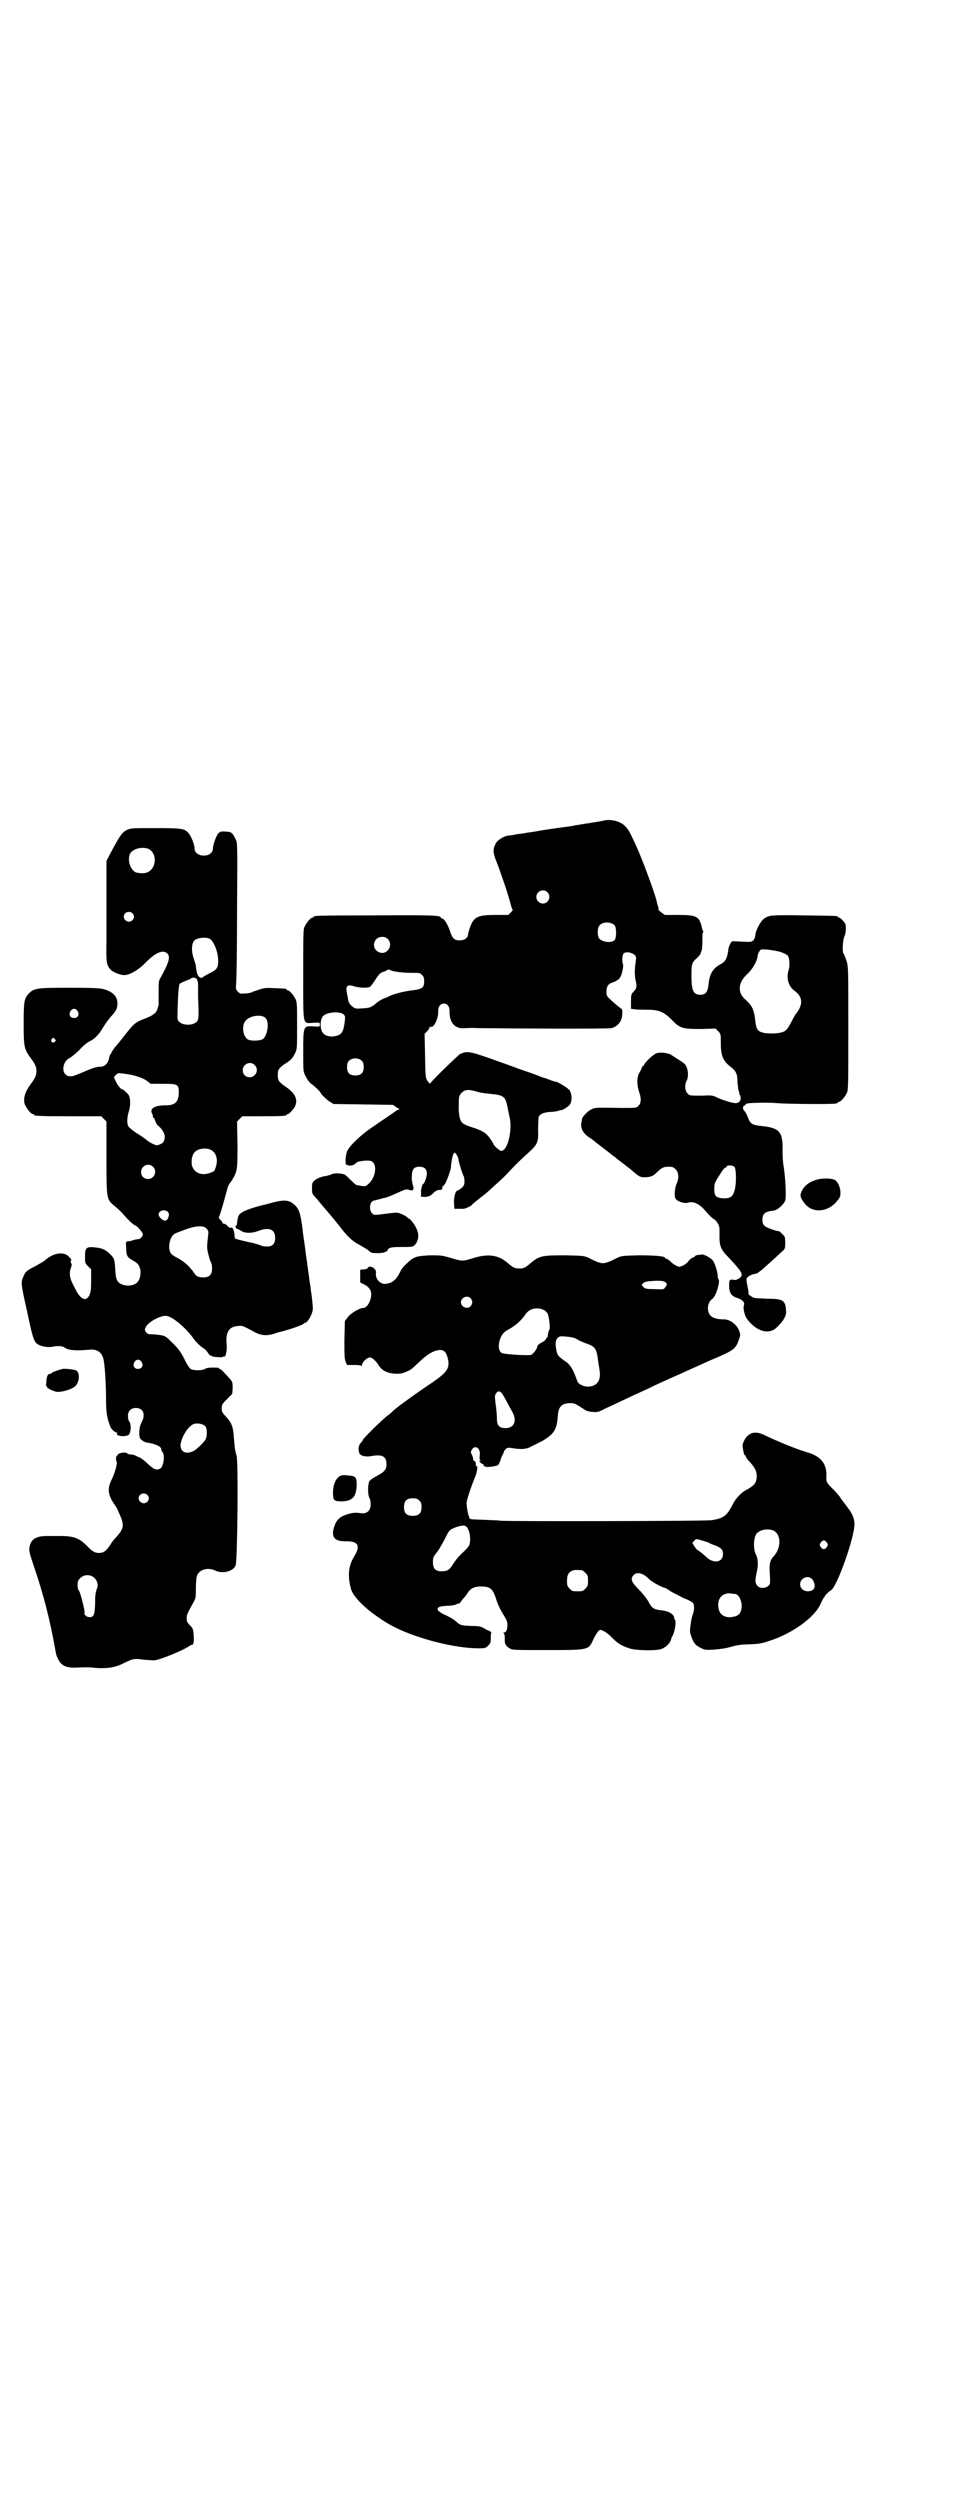 <?xml version="1.0" standalone="no"?>
<!DOCTYPE svg PUBLIC "-//W3C//DTD SVG 20010904//EN"
 "http://www.w3.org/TR/2001/REC-SVG-20010904/DTD/svg10.dtd">
<svg version="1.0" xmlns="http://www.w3.org/2000/svg"
 width="1100pt" height="2850pt" viewBox="0 0 1100 2850"
 preserveAspectRatio="xMidYMid meet">
<g transform="translate(0,2850) scale(0.5,-0.5)"
fill="#000000" stroke="none">
<path d="M1382 3830 c-5 -1 -14 -3 -21 -4 -7 -1 -14 -2 -17 -3 -3 0 -9 -1 -15
-2 -5 -1 -11 -2 -12 -2 -2 0 -6 -1 -10 -2 -13 -2 -37 -5 -50 -7 -7 -1 -21 -3
-31 -5 -10 -2 -22 -3 -26 -4 -4 -1 -13 -2 -21 -3 -8 -2 -16 -3 -19 -3 -10 -1
-26 -11 -29 -19 -7 -13 -6 -21 3 -43 9 -23 26 -73 31 -93 2 -8 4 -14 5 -14 1
0 -1 -3 -4 -6 l-6 -6 -30 0 c-40 0 -49 -4 -58 -30 -2 -6 -4 -13 -4 -15 0 -7
-8 -13 -19 -13 -12 0 -17 4 -23 24 -5 14 -13 26 -17 26 -2 0 -3 1 -3 2 0 5
-19 6 -151 5 -138 0 -139 -1 -139 -3 0 -1 -1 -2 -3 -2 -4 0 -14 -12 -18 -21
-3 -6 -3 -20 -3 -103 0 -126 -2 -117 22 -116 16 1 16 1 16 -4 0 -5 0 -5 -16
-4 -22 1 -22 1 -22 -62 0 -39 0 -41 5 -51 3 -6 8 -14 12 -17 9 -6 23 -20 23
-22 0 -2 13 -15 21 -20 l8 -5 68 -1 68 -1 7 -5 8 -5 -6 -2 c-2 -2 -10 -7 -17
-12 -7 -5 -24 -16 -38 -26 -26 -17 -51 -41 -58 -54 -4 -7 -6 -30 -3 -32 6 -4
16 -3 21 2 5 5 7 5 23 7 11 0 13 0 17 -4 10 -9 5 -36 -10 -49 -6 -6 -8 -6 -15
-5 -5 1 -10 2 -12 2 -1 0 -7 5 -13 11 -6 6 -12 12 -14 13 -7 3 -24 4 -30 1 -3
-2 -9 -3 -12 -4 -11 -1 -23 -6 -28 -11 -4 -4 -5 -6 -5 -17 0 -12 0 -13 10 -23
8 -10 14 -17 32 -38 9 -11 19 -23 22 -27 14 -19 29 -34 44 -41 8 -5 18 -10 21
-13 6 -6 8 -6 22 -6 10 0 16 2 19 4 3 2 4 3 3 3 -1 0 0 2 3 4 4 2 9 3 29 3 24
0 25 0 30 5 7 7 10 22 5 33 -3 10 -16 27 -19 27 -2 0 -3 1 -3 2 0 1 -5 4 -11
7 -12 5 -12 5 -29 3 -39 -5 -36 -5 -41 0 -8 8 -5 28 5 29 2 0 7 2 12 3 5 1 10
3 12 3 6 1 19 7 35 14 13 6 16 6 21 4 9 -3 12 1 8 12 -1 4 -3 13 -2 20 0 15 5
21 17 21 12 0 18 -6 17 -18 -1 -8 -5 -20 -9 -22 -2 -2 -5 -14 -4 -21 0 -5 0
-7 -2 -6 -1 1 -1 1 0 0 0 -1 5 -2 11 -2 8 1 11 2 16 6 7 8 14 11 18 10 4 -1 7
4 5 7 -1 2 -1 2 1 1 1 -1 2 0 2 1 0 1 1 3 3 4 3 4 12 27 14 37 0 4 1 12 2 17
1 9 4 18 7 18 2 0 8 -11 8 -14 0 -5 10 -37 12 -39 1 -2 2 -7 2 -12 0 -8 -1
-10 -6 -15 -4 -3 -8 -6 -9 -6 -5 0 -9 -12 -9 -27 l1 -15 8 0 c4 0 10 0 12 0 5
0 19 7 19 8 0 1 7 7 15 13 7 6 17 13 20 16 4 3 13 12 21 19 8 7 22 20 30 29
17 18 23 24 44 43 21 19 23 24 22 52 0 13 1 25 1 28 2 8 11 12 28 13 8 0 16 2
19 3 2 1 4 2 4 1 0 -2 13 5 19 11 7 7 7 24 1 34 -4 6 -28 20 -32 20 -1 -1 -2
0 -4 1 -2 0 -9 3 -17 6 -8 2 -20 7 -28 10 -8 3 -17 6 -20 7 -3 1 -15 5 -25 9
-106 38 -104 38 -124 30 -5 -3 -67 -63 -68 -67 -1 -1 -3 1 -6 5 -5 8 -5 8 -6
58 l-1 50 6 6 c3 3 5 7 5 8 0 2 1 2 3 2 7 -3 18 19 17 36 0 10 5 17 13 17 8 0
13 -7 13 -17 -1 -27 13 -42 36 -39 5 0 18 1 28 0 74 -1 300 -2 306 0 14 4 24
16 24 32 1 8 0 11 -3 13 -6 4 -21 17 -27 23 -5 5 -6 7 -6 15 0 12 4 18 14 21
9 3 16 8 18 13 4 7 7 24 6 28 -3 7 -2 21 1 25 5 5 18 3 25 -3 4 -4 4 -5 3 -14
-3 -19 -3 -35 0 -46 3 -13 2 -17 -7 -26 -3 -3 -4 -6 -4 -20 l0 -17 8 -1 c4 -1
16 -1 26 -1 29 0 40 -4 59 -23 19 -20 25 -21 68 -21 l32 1 6 -6 c6 -6 6 -7 6
-28 0 -27 5 -40 21 -52 14 -11 17 -17 17 -36 1 -10 2 -19 3 -21 1 -2 2 -4 1
-4 -1 0 0 -2 2 -5 4 -10 -1 -19 -12 -18 -9 1 -28 7 -41 13 -10 5 -12 5 -36 4
-25 0 -26 0 -31 5 -6 6 -7 20 -2 29 4 7 4 22 0 31 -3 7 -5 9 -23 20 -6 4 -12
8 -14 9 -1 1 -9 3 -16 4 -13 0 -15 0 -22 -5 -9 -6 -22 -20 -22 -23 0 -1 -1 -2
-2 -2 -1 0 -2 -2 -3 -3 0 -2 -3 -8 -6 -13 -6 -10 -6 -27 0 -45 5 -14 4 -25 -2
-30 -4 -5 -5 -5 -36 -5 -61 1 -63 1 -71 -3 -9 -4 -22 -18 -22 -23 0 -2 -1 -5
-1 -7 -3 -13 4 -26 19 -35 3 -2 7 -5 11 -8 3 -3 14 -11 23 -18 9 -7 18 -14 19
-15 2 -1 6 -4 9 -7 4 -3 17 -13 30 -23 22 -19 23 -19 33 -19 14 0 20 3 28 11
10 10 15 13 27 13 9 0 11 -1 16 -6 7 -7 8 -21 2 -33 -4 -9 -6 -28 -2 -34 3 -6
21 -12 28 -9 13 4 27 -3 41 -20 6 -7 13 -14 16 -16 8 -4 15 -15 15 -24 0 -4 0
-12 0 -18 0 -20 3 -29 19 -45 30 -32 36 -40 29 -47 -4 -4 -11 -7 -15 -6 -10 2
-11 0 -11 -13 0 -16 5 -24 18 -28 12 -4 18 -10 16 -16 -3 -6 1 -23 6 -31 21
-29 50 -38 68 -21 15 14 23 27 22 37 -1 25 -6 29 -43 29 -14 1 -28 1 -30 2 -4
1 -15 9 -13 9 1 0 0 7 -2 17 -3 14 -3 17 -1 20 3 4 14 9 20 9 3 0 12 7 35 28
11 10 22 20 25 23 6 5 7 7 7 18 0 7 0 14 -2 16 -2 4 -14 15 -14 12 0 0 -6 1
-14 4 -18 6 -22 10 -22 22 0 14 6 19 26 21 8 1 23 14 26 23 3 9 0 58 -4 80 -1
6 -2 18 -2 28 0 25 0 25 -2 35 -4 18 -16 24 -48 27 -19 2 -24 5 -29 19 -2 5
-5 12 -8 15 -3 3 -4 6 -3 9 1 3 2 4 2 3 0 -1 1 0 3 2 3 4 3 4 38 5 8 0 23 0
34 -1 20 -2 124 -3 134 -1 3 0 5 2 5 2 0 1 1 2 3 2 4 0 14 12 18 21 3 7 3 24
3 147 0 136 0 140 -4 153 -3 8 -5 15 -7 17 -3 4 -2 30 2 39 3 6 4 15 3 26 0 4
-12 17 -15 17 -2 0 -3 1 -3 2 0 2 -2 2 -76 3 -76 1 -81 1 -93 -8 -8 -6 -19
-28 -19 -36 0 -4 -2 -9 -4 -12 -4 -4 -5 -5 -22 -4 -20 1 -22 1 -27 1 -3 -1 -9
-14 -9 -20 0 -2 0 -4 -1 -6 0 -2 -1 -6 -2 -9 -2 -7 -6 -13 -14 -17 -18 -9 -26
-23 -28 -47 -2 -17 -7 -23 -18 -23 -17 0 -21 9 -21 45 0 26 1 29 14 40 3 3 6
7 7 9 0 2 1 4 2 6 1 2 2 12 2 23 0 11 0 19 1 19 1 0 2 1 1 2 -1 1 -3 7 -4 13
-6 22 -12 25 -54 25 l-30 0 -8 6 c-4 3 -7 6 -6 6 0 0 0 3 -1 7 -1 3 -3 8 -3
11 -4 18 -32 94 -46 125 -16 35 -19 40 -26 47 -10 11 -29 16 -45 14z m-133
-164 c10 -9 3 -26 -10 -26 -8 0 -15 7 -15 15 0 13 16 20 25 11z m154 -76 c4
-6 4 -27 0 -33 -7 -8 -30 -5 -36 4 -4 6 -4 23 1 29 7 9 27 9 35 0z m-518 -31
c14 -14 -2 -38 -20 -30 -19 8 -13 35 7 35 6 0 9 -1 13 -5z m895 -29 c7 -2 15
-6 17 -8 5 -5 6 -23 3 -33 -6 -18 -1 -37 12 -47 17 -12 21 -26 11 -44 -3 -5
-6 -9 -7 -10 -1 -1 -5 -8 -9 -16 -10 -19 -13 -23 -24 -26 -11 -3 -34 -3 -43 0
-11 3 -14 8 -16 24 -3 29 -7 37 -25 53 -16 15 -14 37 5 55 13 11 24 31 25 42
0 3 2 8 4 11 3 5 4 5 19 4 8 -1 21 -3 28 -5z m-889 -42 c5 -3 28 -6 47 -6 19
0 21 0 25 -5 4 -3 5 -7 5 -14 0 -15 -4 -18 -28 -21 -17 -2 -37 -7 -49 -12 -2
-1 -8 -4 -14 -6 -5 -2 -10 -5 -11 -6 -1 0 -6 -4 -12 -9 -10 -7 -13 -7 -27 -8
-16 -1 -16 -1 -24 5 -6 6 -8 9 -9 18 -1 6 -3 14 -3 17 -2 12 4 15 18 10 9 -3
30 -4 35 -1 2 1 8 9 13 17 8 12 11 15 17 17 4 1 8 3 9 4 2 2 5 2 8 0z m-108
-100 c5 -4 5 -5 4 -15 -3 -26 -7 -32 -21 -35 -11 -3 -24 0 -29 7 -7 8 -7 30 0
38 7 9 36 12 46 5z m43 -107 c3 -3 4 -7 4 -14 0 -13 -6 -19 -19 -19 -13 0 -19
6 -19 19 0 7 1 11 4 14 7 8 23 8 30 0z m263 -70 c5 -2 19 -4 31 -5 30 -3 33
-6 38 -29 1 -5 3 -16 5 -24 7 -31 -5 -77 -19 -77 -4 0 -18 13 -18 16 0 1 -4 7
-8 13 -9 12 -16 17 -41 25 -10 3 -19 7 -22 10 -6 6 -9 21 -8 43 0 18 1 19 6
25 8 8 15 9 36 3z m587 -171 c4 -4 5 -35 1 -52 -4 -16 -10 -21 -27 -20 -16 1
-20 5 -20 22 0 9 1 13 7 23 12 19 16 25 19 25 1 0 2 1 2 2 0 4 13 4 18 0z"/>
<path d="M290 3808 c-12 -6 -16 -12 -41 -59 l-6 -12 0 -55 c0 -30 0 -62 0 -71
0 -9 0 -35 0 -57 -1 -45 0 -54 8 -63 4 -6 18 -12 29 -14 13 -2 34 10 51 27 23
24 41 32 51 22 7 -7 4 -20 -15 -54 -5 -8 -5 -10 -5 -35 0 -14 0 -27 0 -29 -1
-2 -2 -6 -3 -9 -2 -8 -9 -14 -30 -22 -21 -8 -24 -11 -48 -42 -8 -10 -16 -20
-19 -23 -2 -3 -5 -7 -7 -10 -1 -4 -3 -6 -3 -6 -1 0 -2 -4 -3 -8 -2 -12 -10
-20 -20 -20 -8 0 -18 -3 -36 -11 -22 -9 -26 -11 -32 -11 -22 0 -22 33 0 43 3
2 13 10 21 18 8 9 18 17 23 19 12 6 22 17 30 31 4 7 12 18 18 25 12 13 15 19
15 30 0 16 -10 27 -32 33 -9 2 -22 3 -78 3 -75 0 -80 -1 -92 -13 -11 -11 -12
-19 -12 -69 0 -54 1 -58 18 -81 15 -19 15 -35 0 -54 -15 -20 -19 -34 -16 -47
3 -9 14 -24 19 -24 2 0 3 -1 3 -2 0 -2 11 -3 82 -3 l71 0 6 -6 6 -6 0 -83 c0
-96 0 -94 19 -110 6 -5 15 -13 19 -18 12 -14 25 -26 28 -26 3 0 17 -16 17 -20
0 -5 -6 -11 -10 -11 -2 0 -6 -1 -11 -2 -4 -2 -10 -3 -13 -3 -5 -1 -5 -1 -4
-15 0 -18 3 -22 14 -28 11 -6 15 -10 18 -20 2 -10 0 -23 -6 -30 -9 -10 -31
-11 -43 -1 -5 5 -7 11 -8 30 -1 20 -2 25 -10 33 -10 10 -17 14 -28 16 -28 4
-31 2 -31 -20 0 -14 0 -15 7 -22 l7 -7 0 -25 c0 -22 -1 -27 -4 -34 -8 -16 -21
-10 -34 18 -11 20 -13 31 -8 45 2 5 2 8 0 11 -1 3 -1 5 0 5 4 0 -6 12 -12 14
-13 6 -33 0 -48 -14 -4 -3 -13 -8 -20 -12 -18 -9 -24 -13 -27 -21 -8 -17 -8
-16 6 -79 13 -62 16 -72 24 -78 8 -6 26 -9 37 -6 10 2 21 1 25 -2 9 -7 27 -8
59 -5 16 1 26 -6 30 -21 3 -12 6 -54 6 -92 0 -30 2 -43 10 -63 2 -6 12 -14 15
-13 1 0 1 -1 0 -2 -4 -6 20 -9 27 -3 5 5 6 24 1 30 -2 2 -3 8 -3 13 0 11 7 18
18 18 17 0 23 -15 13 -33 -6 -11 -7 -33 -2 -38 4 -4 11 -8 15 -8 19 -3 32 -9
32 -15 0 -2 1 -5 3 -7 6 -7 2 -33 -5 -37 -9 -5 -15 -2 -28 10 -6 6 -15 13 -19
15 -5 2 -10 4 -11 5 -2 1 -6 2 -10 2 -3 0 -6 1 -7 2 -5 5 -23 1 -23 -4 0 -1
-1 -2 -2 -1 -1 1 -2 -12 0 -13 3 -2 -4 -27 -11 -41 -11 -22 -9 -36 9 -61 2 -3
5 -8 6 -12 15 -32 14 -38 -7 -61 -3 -3 -8 -9 -10 -13 -9 -14 -14 -18 -21 -20
-13 -2 -20 1 -34 16 -16 16 -28 21 -52 22 -8 0 -24 0 -34 0 -30 1 -42 -7 -45
-27 -1 -7 1 -14 10 -41 22 -64 37 -123 48 -185 3 -16 3 -18 6 -24 7 -18 19
-24 43 -23 23 1 30 1 48 -1 23 -1 39 1 56 9 27 13 26 13 51 10 12 -1 24 -2 26
-1 16 3 64 23 75 31 3 2 7 4 8 4 4 0 5 7 4 22 -1 14 -2 16 -9 23 -6 6 -7 9 -7
16 0 8 2 11 15 35 6 10 6 13 6 32 0 12 1 24 2 27 3 16 25 23 43 14 17 -8 42
-1 46 13 4 16 6 234 2 249 -4 13 -4 16 -6 39 -2 27 -4 34 -18 50 -9 9 -10 12
-10 19 0 8 1 10 12 21 l12 12 1 13 c0 13 -1 15 -5 20 -3 3 -9 10 -14 15 -5 6
-9 9 -10 9 -1 -1 -2 0 -2 1 0 2 -2 2 -17 2 -7 0 -12 -1 -15 -3 -6 -4 -27 -4
-33 0 -2 1 -9 11 -14 22 -8 16 -13 23 -26 36 -15 15 -17 17 -28 19 -7 1 -16 2
-21 2 -8 0 -10 1 -13 5 -3 5 -3 6 0 12 6 11 31 25 45 25 14 0 45 -26 63 -51 6
-9 21 -23 27 -25 0 -1 4 -4 7 -9 3 -4 6 -7 7 -6 1 1 2 0 2 -1 0 -1 6 -2 13 -2
7 -1 13 0 13 1 0 1 1 1 2 0 3 -2 7 17 5 30 -2 27 6 39 28 40 8 1 10 0 36 -14
15 -8 27 -9 44 -4 6 2 11 4 13 4 21 5 56 17 56 20 0 0 1 1 2 1 6 0 18 21 18
33 0 3 -1 14 -2 23 -1 9 -3 20 -3 24 -2 11 -3 18 -5 34 -1 8 -3 19 -3 23 -1 4
-3 20 -5 36 -2 15 -5 32 -5 37 -5 39 -8 50 -20 60 -11 10 -22 11 -46 5 -11 -3
-22 -6 -23 -6 -17 -4 -36 -10 -46 -15 -12 -7 -13 -9 -15 -27 0 -2 -1 -5 -3 -6
-2 -1 1 -7 4 -7 1 0 5 -2 8 -4 8 -6 25 -6 38 -1 25 10 40 5 40 -15 0 -14 -6
-20 -19 -20 -5 0 -12 1 -15 3 -3 1 -14 5 -26 7 -17 4 -31 7 -32 9 0 0 -1 5 -1
10 -2 11 -4 15 -8 14 -2 -1 -5 1 -8 4 -2 3 -6 5 -8 5 -2 0 -3 1 -3 2 0 1 -2 3
-4 6 l-5 5 5 14 c6 19 13 47 15 53 0 3 4 11 9 17 14 23 14 24 14 83 l-1 53 6
6 6 6 45 0 c46 0 56 1 56 3 0 1 1 2 3 2 3 0 14 12 17 19 6 16 -1 30 -26 46
-12 9 -14 12 -14 24 0 12 2 15 14 24 16 10 19 13 25 25 5 10 5 10 5 63 0 44 0
53 -3 60 -4 9 -14 21 -18 21 -2 0 -3 1 -3 2 0 2 -1 2 -26 3 -19 1 -24 1 -36
-3 -8 -3 -16 -5 -17 -6 -1 -1 -8 -3 -15 -3 -11 -1 -12 -1 -17 4 -5 5 -5 6 -4
21 1 8 2 83 2 166 1 148 1 152 -3 160 -7 15 -10 18 -23 18 -11 1 -12 0 -17 -4
-5 -7 -12 -26 -12 -34 0 -8 -6 -14 -14 -16 -15 -3 -28 4 -28 16 0 9 -8 28 -14
35 -10 10 -13 11 -75 11 -53 0 -56 0 -65 -4z m48 -43 c21 -9 20 -45 -2 -54 -6
-3 -19 -2 -26 0 -13 6 -20 29 -13 43 6 11 27 16 41 11z m-36 -147 c5 -5 5 -11
0 -16 -10 -10 -27 5 -16 16 4 4 12 4 16 0z m176 -58 c10 -5 20 -31 20 -51 0
-14 -3 -19 -14 -25 -12 -6 -17 -9 -20 -11 -5 -6 -13 0 -15 11 -1 5 -2 11 -2
14 0 3 -3 10 -5 17 -6 17 -5 36 3 42 6 5 25 7 33 3z m-29 -92 c2 -4 3 -7 3
-15 0 -3 0 -15 0 -25 2 -50 2 -54 -5 -59 -8 -7 -28 -7 -36 0 -6 4 -6 6 -6 18
1 47 3 67 5 70 1 1 7 4 14 7 7 2 12 5 13 6 1 2 10 1 12 -2z m-272 -73 c5 -8 1
-16 -8 -16 -9 0 -13 8 -8 16 2 3 5 5 8 5 3 0 6 -2 8 -5z m429 -16 c9 -9 5 -39
-6 -48 -7 -4 -26 -5 -34 -1 -11 6 -15 29 -7 41 8 13 38 18 47 8z m-481 -48 c3
-3 3 -3 0 -6 -4 -5 -11 1 -7 6 4 4 4 4 7 0z m456 -59 c11 -10 3 -28 -11 -28
-9 0 -16 6 -16 16 0 14 17 22 27 12z m-291 -21 c16 -2 35 -8 45 -15 l9 -7 28
0 c33 0 36 -1 36 -19 0 -22 -8 -30 -29 -30 -26 0 -38 -7 -32 -19 2 -3 2 -6 2
-7 -1 -1 0 -2 1 -2 1 0 3 -3 4 -7 2 -5 4 -9 6 -11 8 -5 16 -18 16 -25 0 -10
-3 -15 -11 -18 -7 -3 -8 -3 -18 2 -5 2 -12 7 -15 10 -3 2 -12 9 -21 14 -9 6
-17 13 -18 15 -4 7 -3 21 1 34 4 11 4 29 0 37 -3 4 -12 13 -14 13 -4 0 -12 10
-16 19 l-4 9 4 5 c3 3 6 5 10 4 3 0 10 -1 16 -2z m190 -172 c13 -6 18 -21 13
-38 -3 -10 -4 -12 -11 -14 -20 -9 -39 -2 -44 16 -2 10 0 23 6 30 7 8 24 11 36
6z m-131 -39 c11 -10 3 -28 -11 -28 -9 0 -16 6 -16 16 0 14 17 22 27 12z m34
-103 c4 -4 3 -10 -1 -17 -3 -3 -4 -4 -9 -2 -5 2 -11 9 -11 13 0 9 14 13 21 6z
m89 -39 c4 -4 4 -7 3 -14 -3 -27 -3 -29 0 -42 2 -7 4 -16 6 -19 2 -3 3 -10 3
-15 0 -16 -8 -22 -26 -20 -8 1 -11 3 -18 14 -10 13 -20 22 -35 30 -8 4 -15 9
-16 12 -6 11 -2 35 8 42 2 2 13 6 24 10 26 10 45 11 51 2z m-149 -303 c5 -8 1
-16 -8 -16 -9 0 -13 8 -8 16 2 3 5 5 8 5 3 0 6 -2 8 -5z m146 -147 c4 -6 4
-23 0 -30 -6 -9 -20 -22 -27 -26 -18 -9 -31 -2 -30 15 3 19 19 44 32 47 9 2
20 -1 25 -6z m-133 -156 c5 -5 5 -11 0 -16 -10 -10 -27 5 -16 16 4 4 12 4 16
0z m-120 -190 c6 -6 9 -16 5 -24 -3 -10 -4 -13 -4 -36 -1 -24 -3 -29 -13 -29
-6 0 -13 6 -11 10 1 4 -9 45 -13 51 -2 1 -3 7 -3 12 0 8 1 11 6 16 9 9 24 9
33 0z"/>
<path d="M1866 3011 c-19 -5 -30 -14 -36 -26 -5 -10 -4 -15 5 -27 17 -24 51
-23 73 1 9 11 10 12 10 22 0 12 -6 25 -13 29 -9 4 -27 4 -39 1z"/>
<path d="M1593 2839 c-4 -1 -7 -2 -7 -3 0 -1 -2 -2 -4 -3 -3 0 -7 -4 -10 -7
-4 -7 -16 -14 -22 -14 -4 0 -14 6 -20 12 -3 3 -7 6 -9 6 -2 0 -3 1 -3 2 0 4
-22 6 -60 6 -38 -1 -39 -1 -50 -6 -17 -9 -26 -12 -32 -12 -6 0 -15 3 -32 12
-11 5 -12 5 -55 6 -51 0 -58 -1 -77 -17 -14 -12 -17 -13 -27 -13 -10 0 -13 1
-27 13 -21 18 -44 21 -77 11 -25 -8 -26 -8 -52 0 -21 6 -22 6 -49 6 -32 -2
-36 -3 -54 -21 -5 -4 -9 -10 -11 -13 -9 -20 -18 -29 -34 -31 -13 -2 -25 11
-23 25 2 10 -15 19 -19 11 -1 -2 -5 -3 -10 -3 l-7 -1 0 -13 c0 -8 0 -15 0 -15
0 -1 3 -3 6 -4 8 -3 15 -9 18 -16 5 -14 -6 -39 -17 -39 -9 0 -30 -13 -36 -22
l-6 -8 -1 -43 c0 -35 0 -43 3 -50 l3 -7 16 0 c11 0 16 -1 17 -2 0 -2 1 -1 1 1
0 5 5 11 12 16 6 3 6 3 12 0 3 -2 8 -7 11 -11 9 -16 20 -22 40 -24 11 0 16 0
25 4 12 5 12 5 32 24 18 17 30 24 44 26 11 1 16 -4 20 -19 5 -22 -1 -31 -34
-54 -42 -28 -93 -65 -94 -69 -1 0 -4 -4 -9 -7 -11 -8 -57 -53 -57 -56 0 -1 -2
-4 -5 -7 -5 -6 -6 -14 -3 -23 2 -6 14 -9 26 -7 26 5 36 0 36 -18 0 -13 -5 -18
-22 -27 -9 -5 -15 -9 -17 -12 -4 -8 -4 -31 0 -38 2 -3 3 -10 3 -15 0 -14 -9
-22 -22 -20 -14 2 -19 1 -30 -2 -17 -5 -25 -12 -30 -25 -10 -27 -2 -38 28 -37
26 0 31 -11 16 -35 -13 -21 -15 -44 -7 -74 5 -15 22 -34 48 -54 22 -16 32 -23
54 -34 53 -26 136 -47 189 -47 14 0 16 0 22 6 5 5 6 7 6 16 0 5 0 11 1 12 1 2
-1 4 -3 5 -3 1 -9 4 -14 7 -7 4 -12 5 -28 5 -25 1 -26 2 -35 10 -7 6 -12 9
-31 18 -4 2 -8 5 -10 7 -4 7 1 10 21 11 10 0 18 2 20 3 1 1 3 2 5 2 2 0 4 1 4
2 0 0 3 4 6 8 4 4 9 10 11 14 7 11 16 15 30 15 23 0 28 -5 37 -34 3 -9 9 -21
14 -29 8 -13 10 -16 10 -25 0 -11 -3 -17 -8 -17 -2 0 -2 0 0 -2 1 -1 2 -5 2
-11 -1 -12 2 -18 11 -23 6 -4 10 -4 85 -4 94 0 95 0 105 22 6 13 13 24 17 24
5 0 18 -8 28 -19 12 -12 20 -17 38 -23 13 -5 59 -6 72 -2 10 3 21 13 23 21 1
3 2 7 3 8 6 9 10 34 6 39 -2 1 -2 2 -1 2 0 0 0 3 -2 6 -4 7 -16 12 -31 13 -14
2 -19 5 -27 21 -5 8 -13 18 -22 27 -17 17 -19 24 -10 33 8 7 22 3 35 -11 5 -5
30 -19 35 -19 1 0 8 -4 15 -9 8 -4 21 -11 29 -15 9 -3 18 -8 20 -10 4 -5 4
-16 0 -27 -2 -4 -4 -15 -5 -24 -2 -14 -2 -16 2 -27 5 -14 9 -19 21 -25 10 -5
11 -5 30 -4 13 1 28 3 38 6 13 4 25 6 43 6 20 1 29 2 43 7 55 17 107 55 120
86 3 7 7 13 7 14 1 0 2 1 2 2 0 2 9 11 14 14 14 7 55 123 54 152 0 11 -5 24
-15 36 -4 6 -11 15 -15 20 -3 6 -12 16 -20 24 -14 14 -15 16 -14 29 1 27 -12
44 -41 53 -25 7 -71 26 -98 39 -23 12 -39 8 -49 -12 -4 -9 -4 -10 -2 -21 1 -7
3 -12 4 -12 1 0 2 -1 2 -3 0 -1 4 -7 10 -13 12 -14 14 -19 15 -30 0 -17 -5
-23 -26 -34 -9 -5 -22 -18 -29 -32 -13 -26 -21 -32 -49 -36 -14 -2 -471 -3
-482 -1 -2 1 -18 1 -36 2 -33 1 -33 1 -34 5 0 2 -1 4 -2 5 0 1 -2 9 -3 16 -2
14 -2 14 6 39 5 14 10 28 12 32 4 8 7 27 4 25 -1 -1 -2 1 -2 5 0 3 -1 6 -3 7
-2 0 -3 2 -3 4 0 2 -1 6 -3 10 -3 6 -3 7 0 12 7 12 20 3 18 -12 -1 -6 -1 -10
1 -12 2 -3 2 -3 1 -2 -2 1 -3 1 -3 0 0 -2 6 -7 8 -7 1 0 2 -1 2 -3 0 -2 1 -3
2 -2 1 1 2 0 2 -1 0 -2 26 1 29 4 2 3 5 9 6 14 1 2 2 6 4 9 2 3 3 7 3 8 0 0 2
3 4 5 4 4 5 4 18 2 18 -3 31 -2 42 5 5 2 16 8 24 12 26 15 33 26 35 56 1 22 9
30 29 30 9 0 11 -1 34 -16 3 -2 11 -4 17 -4 9 -1 12 -1 29 8 35 16 57 27 71
33 8 4 20 9 28 13 14 7 21 10 54 25 10 4 31 14 47 21 16 7 39 18 52 23 41 18
45 21 52 41 4 11 4 11 1 21 -6 15 -22 27 -37 26 -12 0 -23 3 -28 8 -10 10 -8
31 4 39 8 6 18 39 14 44 -1 1 -2 4 -2 7 0 9 -6 29 -11 36 -5 6 -19 14 -25 14
-2 -1 -6 -1 -9 -1z m-75 -62 c5 -4 5 -6 0 -12 -3 -5 -4 -5 -25 -4 -19 0 -21 1
-25 5 -4 4 -4 4 -1 8 5 4 9 5 31 6 13 0 17 -1 20 -3z m-444 -37 c5 -6 5 -12 0
-18 -7 -8 -22 -2 -22 9 0 11 15 17 22 9z m168 -27 c3 -2 6 -5 8 -8 3 -8 6 -32
4 -36 -2 -2 -4 -12 -4 -16 -1 -2 -1 -3 -2 -3 -1 0 -2 -1 -2 -3 0 -1 -4 -5 -10
-8 -6 -3 -10 -7 -10 -9 0 -5 -8 -16 -14 -19 -6 -2 -58 1 -66 4 -10 4 -10 25
-1 40 4 7 8 10 19 16 14 8 25 18 35 32 9 14 27 18 43 10z m70 -64 c3 -1 8 -4
11 -6 3 -1 11 -5 18 -7 16 -6 20 -11 23 -31 1 -9 3 -21 4 -27 4 -23 -3 -36
-21 -39 -11 -2 -26 4 -29 11 -1 3 -4 10 -6 16 -6 15 -13 25 -23 31 -14 10 -17
13 -19 23 -4 20 -2 29 8 33 4 1 28 -1 34 -4z m-168 -124 c2 -2 7 -10 11 -18 4
-8 10 -18 13 -24 13 -21 6 -39 -14 -39 -15 0 -20 6 -20 22 0 7 -1 22 -3 33 -2
18 -2 20 1 24 4 6 7 6 12 2z m-187 -246 c4 -4 5 -7 5 -15 0 -14 -6 -20 -20
-20 -14 0 -20 6 -20 20 0 14 6 20 20 20 8 0 11 -1 15 -5z m111 -65 c5 -9 6
-23 4 -33 -1 -6 -5 -10 -14 -19 -7 -6 -17 -17 -22 -25 -10 -16 -14 -18 -22
-19 -19 -2 -26 4 -26 21 0 10 1 12 10 23 5 7 13 21 18 31 10 20 10 19 24 25
18 6 24 5 28 -4z m696 -3 c19 -8 20 -40 1 -60 -8 -8 -10 -19 -8 -42 1 -18 1
-20 -3 -24 -7 -7 -20 -7 -26 0 -5 7 -5 11 -1 31 4 16 3 31 -2 40 -7 14 -5 42
3 49 9 8 24 10 36 6z m-159 -24 c7 -2 13 -4 14 -5 1 -1 6 -3 12 -5 15 -6 19
-10 19 -20 0 -19 -21 -23 -38 -7 -7 7 -19 16 -20 16 -1 0 -4 4 -7 8 l-5 8 4 5
c5 5 4 5 21 0z m282 -4 c3 -5 3 -5 0 -10 -2 -3 -5 -5 -7 -5 -2 0 -5 2 -7 5 -3
5 -3 5 0 10 2 3 5 5 7 5 2 0 5 -2 7 -5z m-559 -63 c1 0 5 -3 8 -6 5 -5 6 -7 6
-18 0 -11 -1 -13 -6 -18 -6 -6 -7 -6 -18 -6 -11 0 -12 0 -18 6 -5 5 -6 7 -6
17 0 14 3 20 12 24 5 2 8 2 22 1z m525 -20 c7 -8 8 -19 3 -24 -12 -9 -30 -2
-30 12 0 14 18 22 27 12z m-176 -34 c10 0 18 -20 15 -34 -2 -11 -7 -16 -18
-18 -17 -4 -31 3 -34 18 -5 22 8 38 29 35 3 -1 7 -1 8 -1z"/>
<path d="M143 2579 c-12 -3 -25 -8 -25 -9 0 -1 -1 -2 -3 -2 -6 0 -8 -5 -9 -15
0 -5 -1 -11 -1 -11 -1 -1 0 -2 1 -2 1 0 2 -1 1 -2 -1 -2 12 -9 21 -11 11 -2
35 5 43 12 11 9 12 33 2 37 -6 2 -25 4 -30 3z"/>
<path d="M779 2336 c-11 -3 -19 -19 -19 -39 0 -18 2 -20 21 -20 23 1 32 10 33
37 0 18 -2 21 -19 22 -7 1 -14 1 -16 0z"/>
</g>
</svg>
